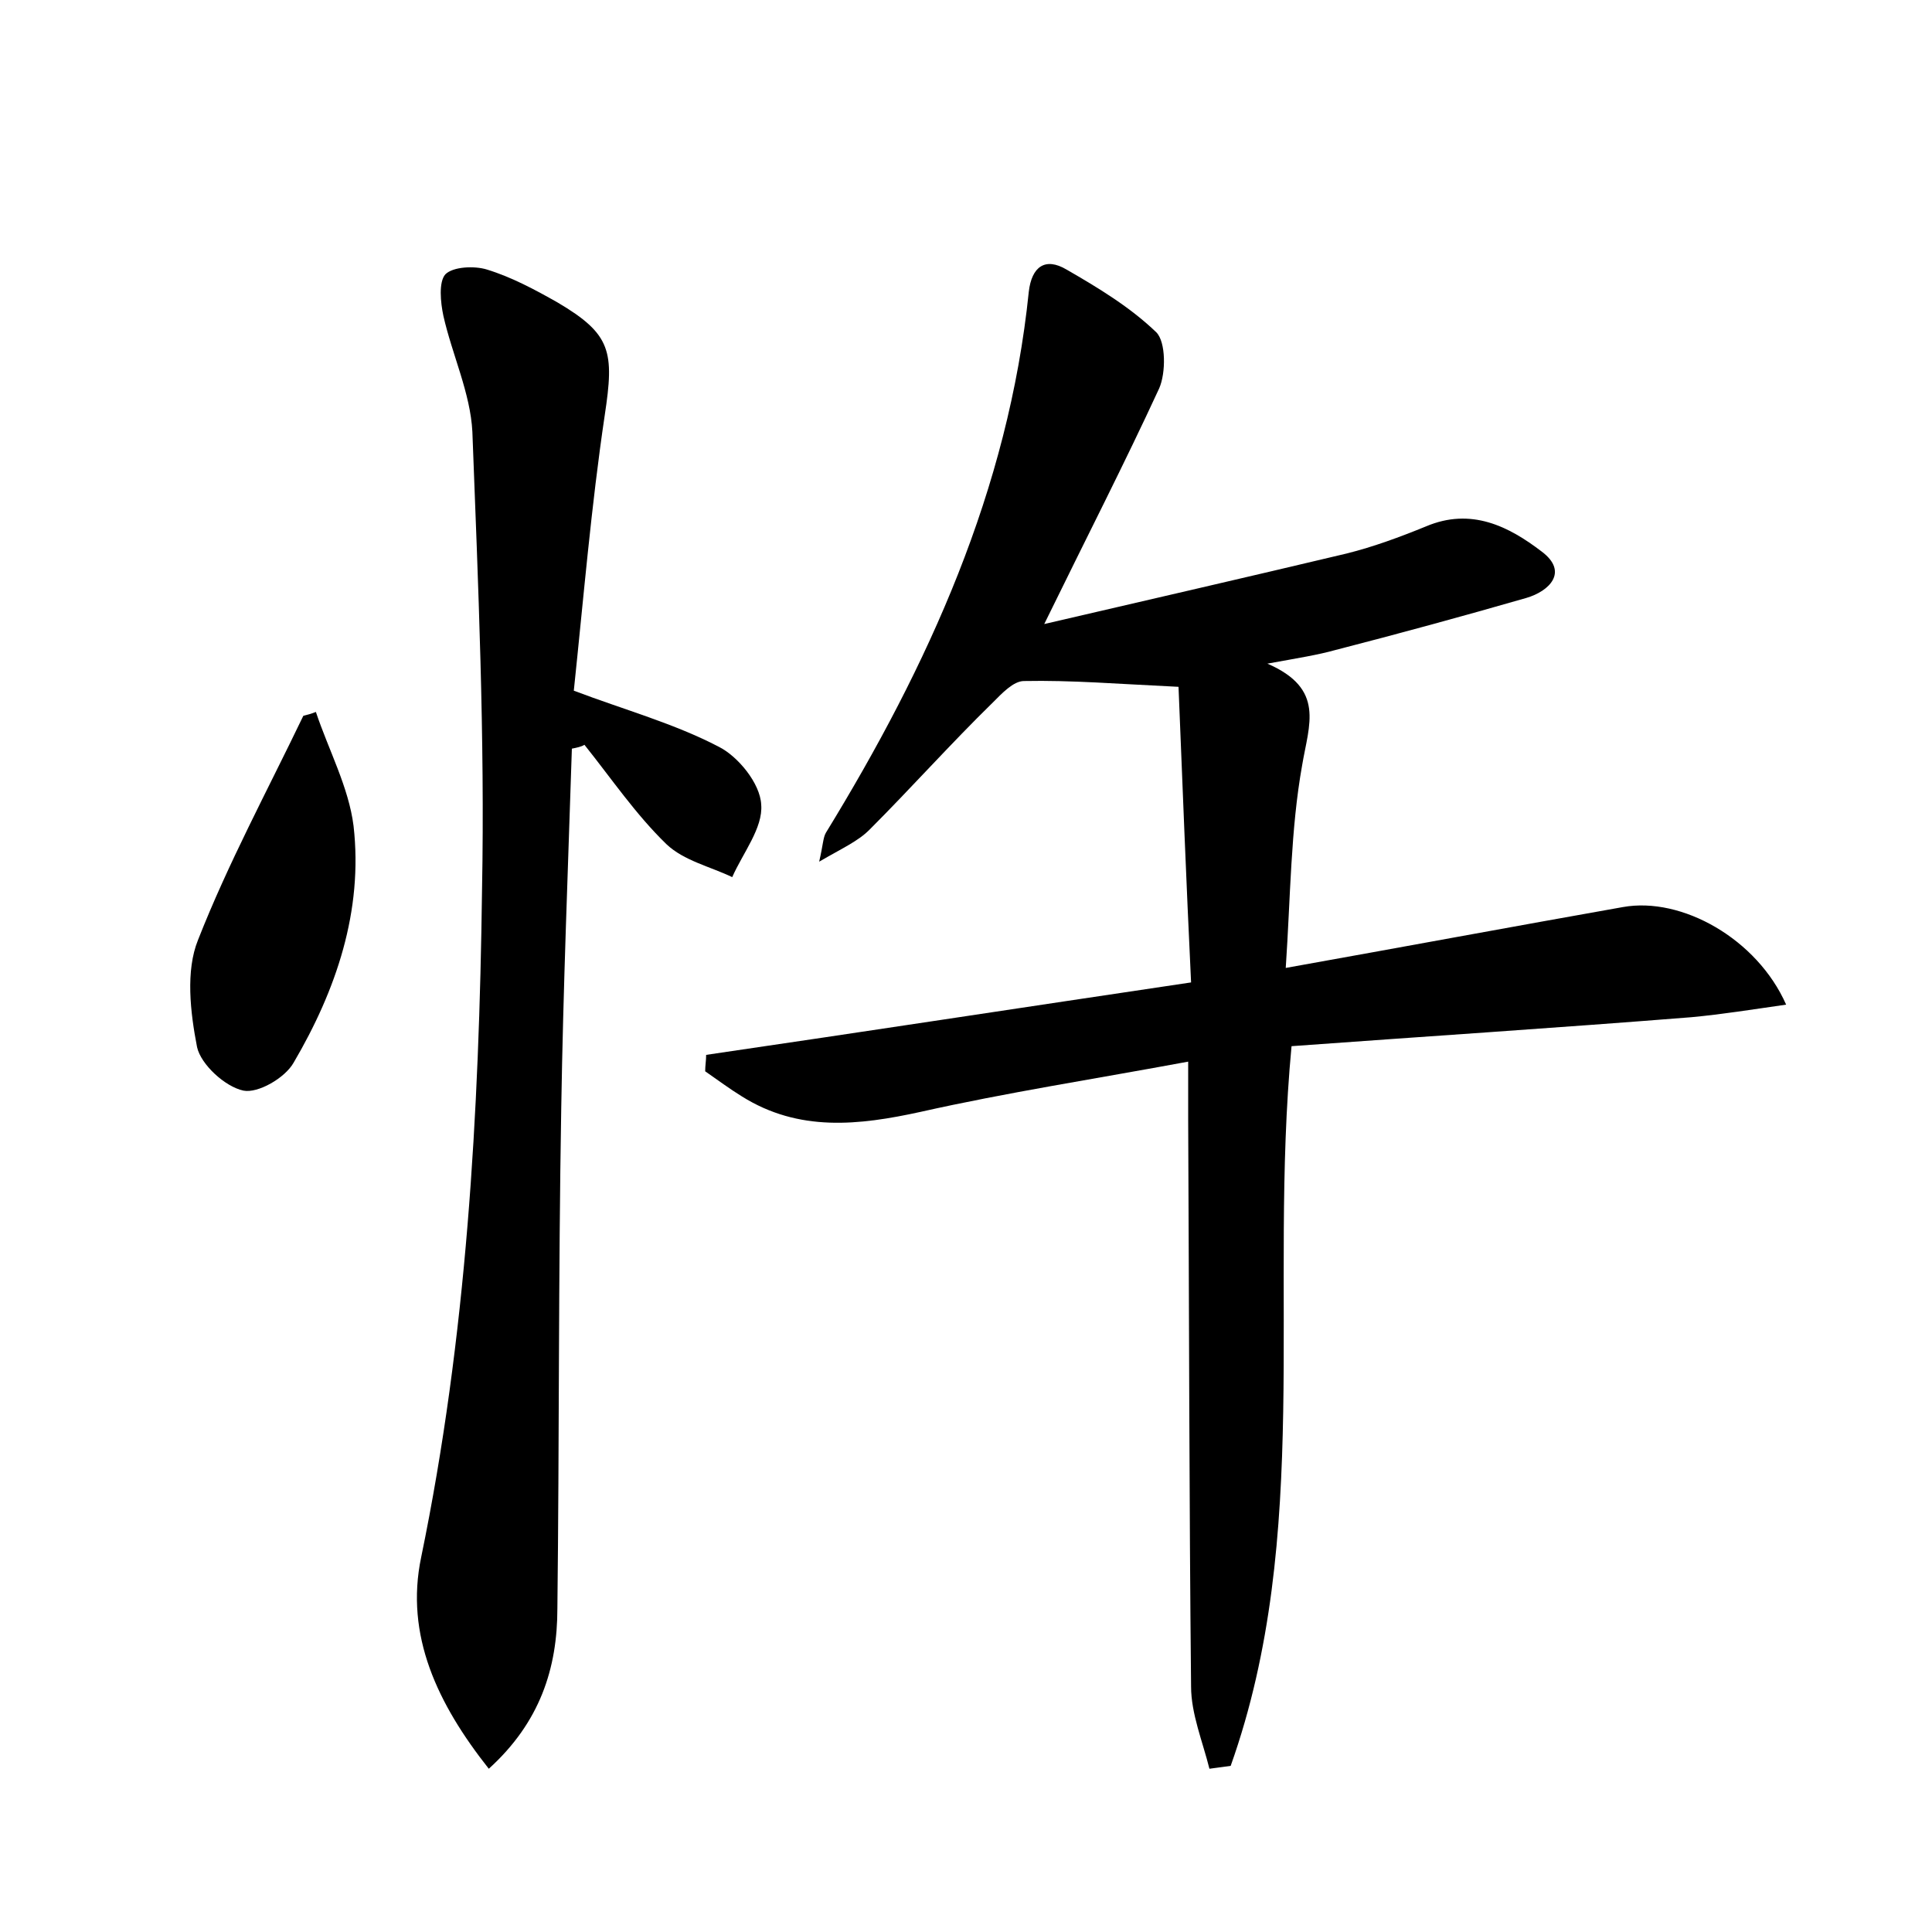 <?xml version="1.0" encoding="utf-8"?>
<!-- Generator: Adobe Illustrator 22.0.0, SVG Export Plug-In . SVG Version: 6.00 Build 0)  -->
<svg version="1.1" id="图层_1" xmlns="http://www.w3.org/2000/svg" xmlns:xlink="http://www.w3.org/1999/xlink" x="0px" y="0px"
	 viewBox="0 0 200 200" style="enable-background:new 0 0 200 200;" xml:space="preserve">
<style type="text/css">
	.st1{fill:#010000;}
	.st4{fill:#fbfafc;}
</style>
<g>
	
	<path d="M108.1,64.6c11.2-2.6,21.2-4.9,31.3-7.3c2.8-0.7,5.5-1.7,8.2-2.8c4.7-2,8.6,0,12,2.6c2.8,2.1,0.8,4.1-1.6,4.8
		c-6.6,1.9-13.2,3.7-19.8,5.4c-1.8,0.5-3.7,0.8-7,1.4c6,2.6,4.3,6.3,3.6,10.5c-1.2,6.7-1.2,13.6-1.7,21c12.3-2.2,23.6-4.3,34.9-6.3
		c6.1-1.1,13.9,3.3,16.9,10.1c-3.5,0.5-6.6,1-9.8,1.3c-13.8,1.1-27.7,2-41.4,3c-2.4,25.4,2.2,50.6-6.3,74.5
		c-0.7,0.1-1.5,0.2-2.2,0.3c-0.7-2.8-1.9-5.7-1.9-8.5c-0.2-19.5-0.2-39-0.3-58.6c0-1.7,0-3.5,0-6.1c-9.7,1.8-18.8,3.2-27.7,5.2
		c-6.4,1.4-12.6,2.1-18.5-1.6c-1.3-0.8-2.5-1.7-3.8-2.6c0-0.6,0.1-1.1,0.1-1.7c16.4-2.4,32.7-4.9,50.2-7.5
		c-0.5-10.4-0.9-20.7-1.3-30.6c-6.3-0.3-11.1-0.7-16-0.6c-1.1,0-2.3,1.3-3.2,2.2C98.4,77,94.3,81.6,90,85.9
		c-1.2,1.2-2.8,1.9-5.2,3.3c0.4-1.7,0.4-2.5,0.7-3c10.6-17.3,18.9-35.5,21-56c0.3-2.6,1.7-3.6,3.9-2.3c3.3,1.9,6.6,3.9,9.3,6.5
		c1,1,1,4.2,0.3,5.8C116.4,48,112.5,55.6,108.1,64.6z"/>
	<path d="M59.2,77.5c-0.4,12.4-0.9,24.8-1.1,37.2c-0.3,17.3-0.2,34.5-0.4,51.8c0,6.2-1.8,11.8-7.1,16.6c-5.3-6.7-8.7-13.8-7-21.9
		c4.7-22.8,6-45.9,6.3-69.1c0.3-15.8-0.4-31.6-1-47.4c-0.2-4-2.1-8-3-12c-0.3-1.4-0.5-3.5,0.2-4.3c0.8-0.8,3-0.9,4.3-0.5
		c2.6,0.8,5,2.1,7.3,3.4c5.6,3.3,5.9,5.1,4.9,11.7c-1.4,9.4-2.2,19-3.2,28.5c5.3,2,10.4,3.4,15,5.8c2,1,4.3,3.8,4.4,6
		c0.2,2.4-1.9,5-3,7.5c-2.3-1.1-5-1.7-6.8-3.4c-3.2-3.1-5.7-6.8-8.5-10.3C60.2,77.3,59.7,77.4,59.2,77.5z"/>
	<path d="M32.7,73.7c1.3,3.9,3.4,7.8,3.9,11.8c1,8.8-1.8,17-6.2,24.5c-0.9,1.6-3.7,3.2-5.2,2.9c-1.9-0.4-4.4-2.7-4.8-4.5
		c-0.7-3.6-1.2-7.9,0.1-11.1c3.1-7.9,7.2-15.5,10.9-23.2C31.8,74,32.2,73.9,32.7,73.7z"/>
</g>
</svg>
